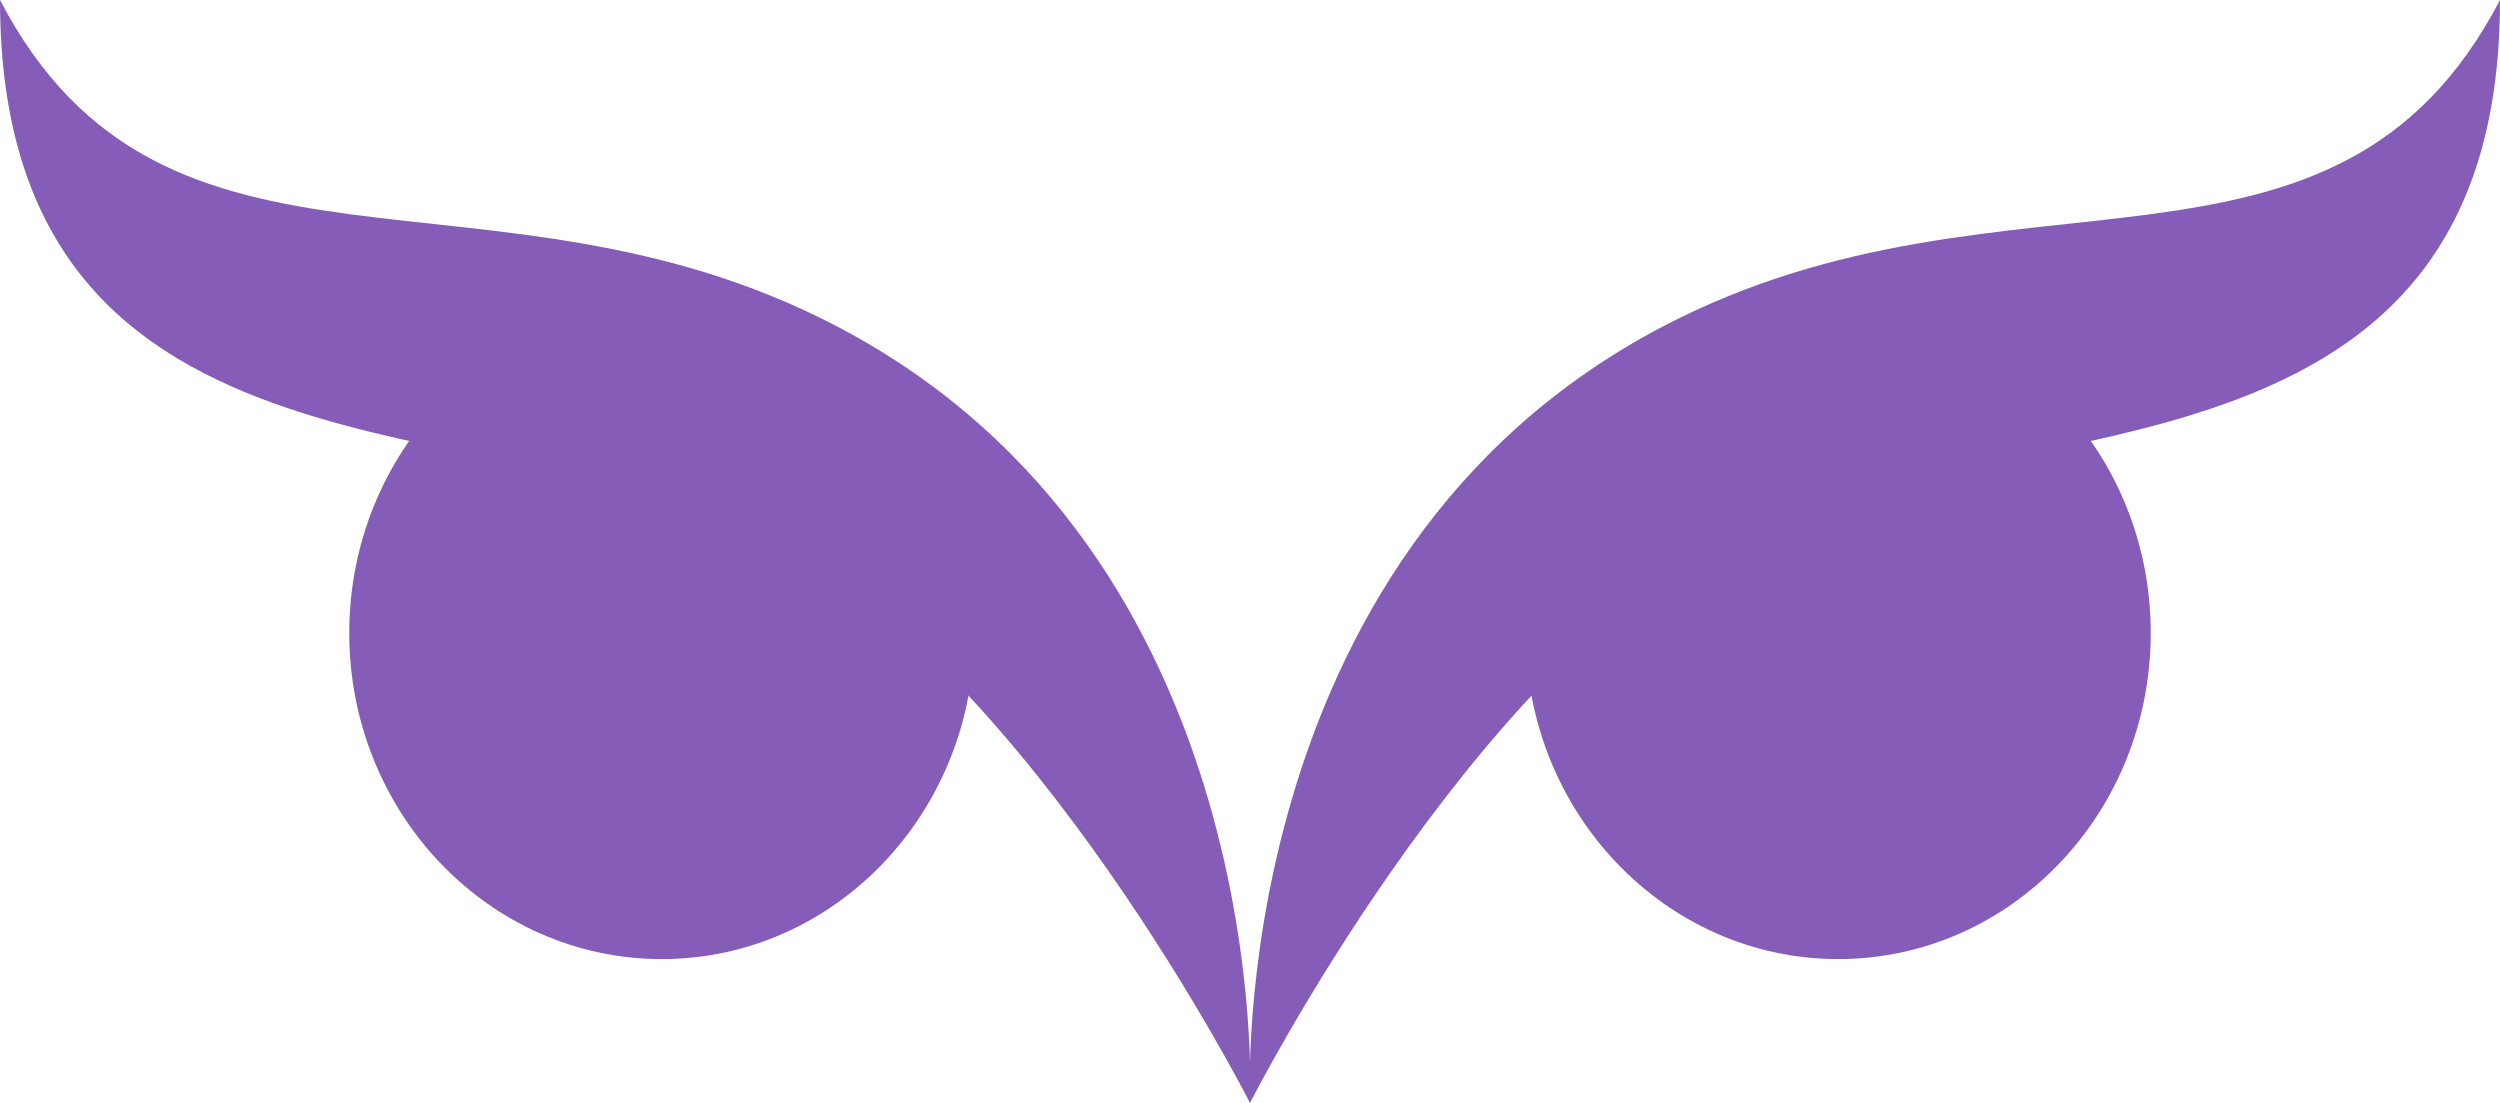 <svg xmlns="http://www.w3.org/2000/svg" width="136" height="60" viewBox="0 0 136 60" fill="none">
  <g clip-path="url(#clip0_1064_3977)">
    <path d="M117 34.435C117 44.232 109.389 52.174 100 52.174C90.611 52.174 83 44.232 83 34.435C83 24.638 90.611 16.696 100 16.696C109.389 16.696 117 24.638 117 34.435Z" fill="#855DB9"/>
    <path d="M94 29.217C79.887 36.581 68 60 68 60C68 60 66.5 30.261 90.5 17.739C109.31 7.925 127 17.255 136 0C136 27.652 108 21.913 94 29.217Z" fill="#855DB9"/>
    <path d="M19 34.435C19 44.232 26.611 52.174 36 52.174C45.389 52.174 53 44.232 53 34.435C53 24.638 45.389 16.696 36 16.696C26.611 16.696 19 24.638 19 34.435Z" fill="#855DB9"/>
    <path d="M42 29.217C56.113 36.581 68 60 68 60C68 60 69.5 30.261 45.5 17.739C26.691 7.925 9 17.255 0 0C0 27.652 28 21.913 42 29.217Z" fill="#855DB9"/>
  </g>
  <defs>
    <clipPath id="clip0_1064_3977">
      <rect width="136" height="60" fill="#855DB9"/>
    </clipPath>
  </defs>
</svg>
